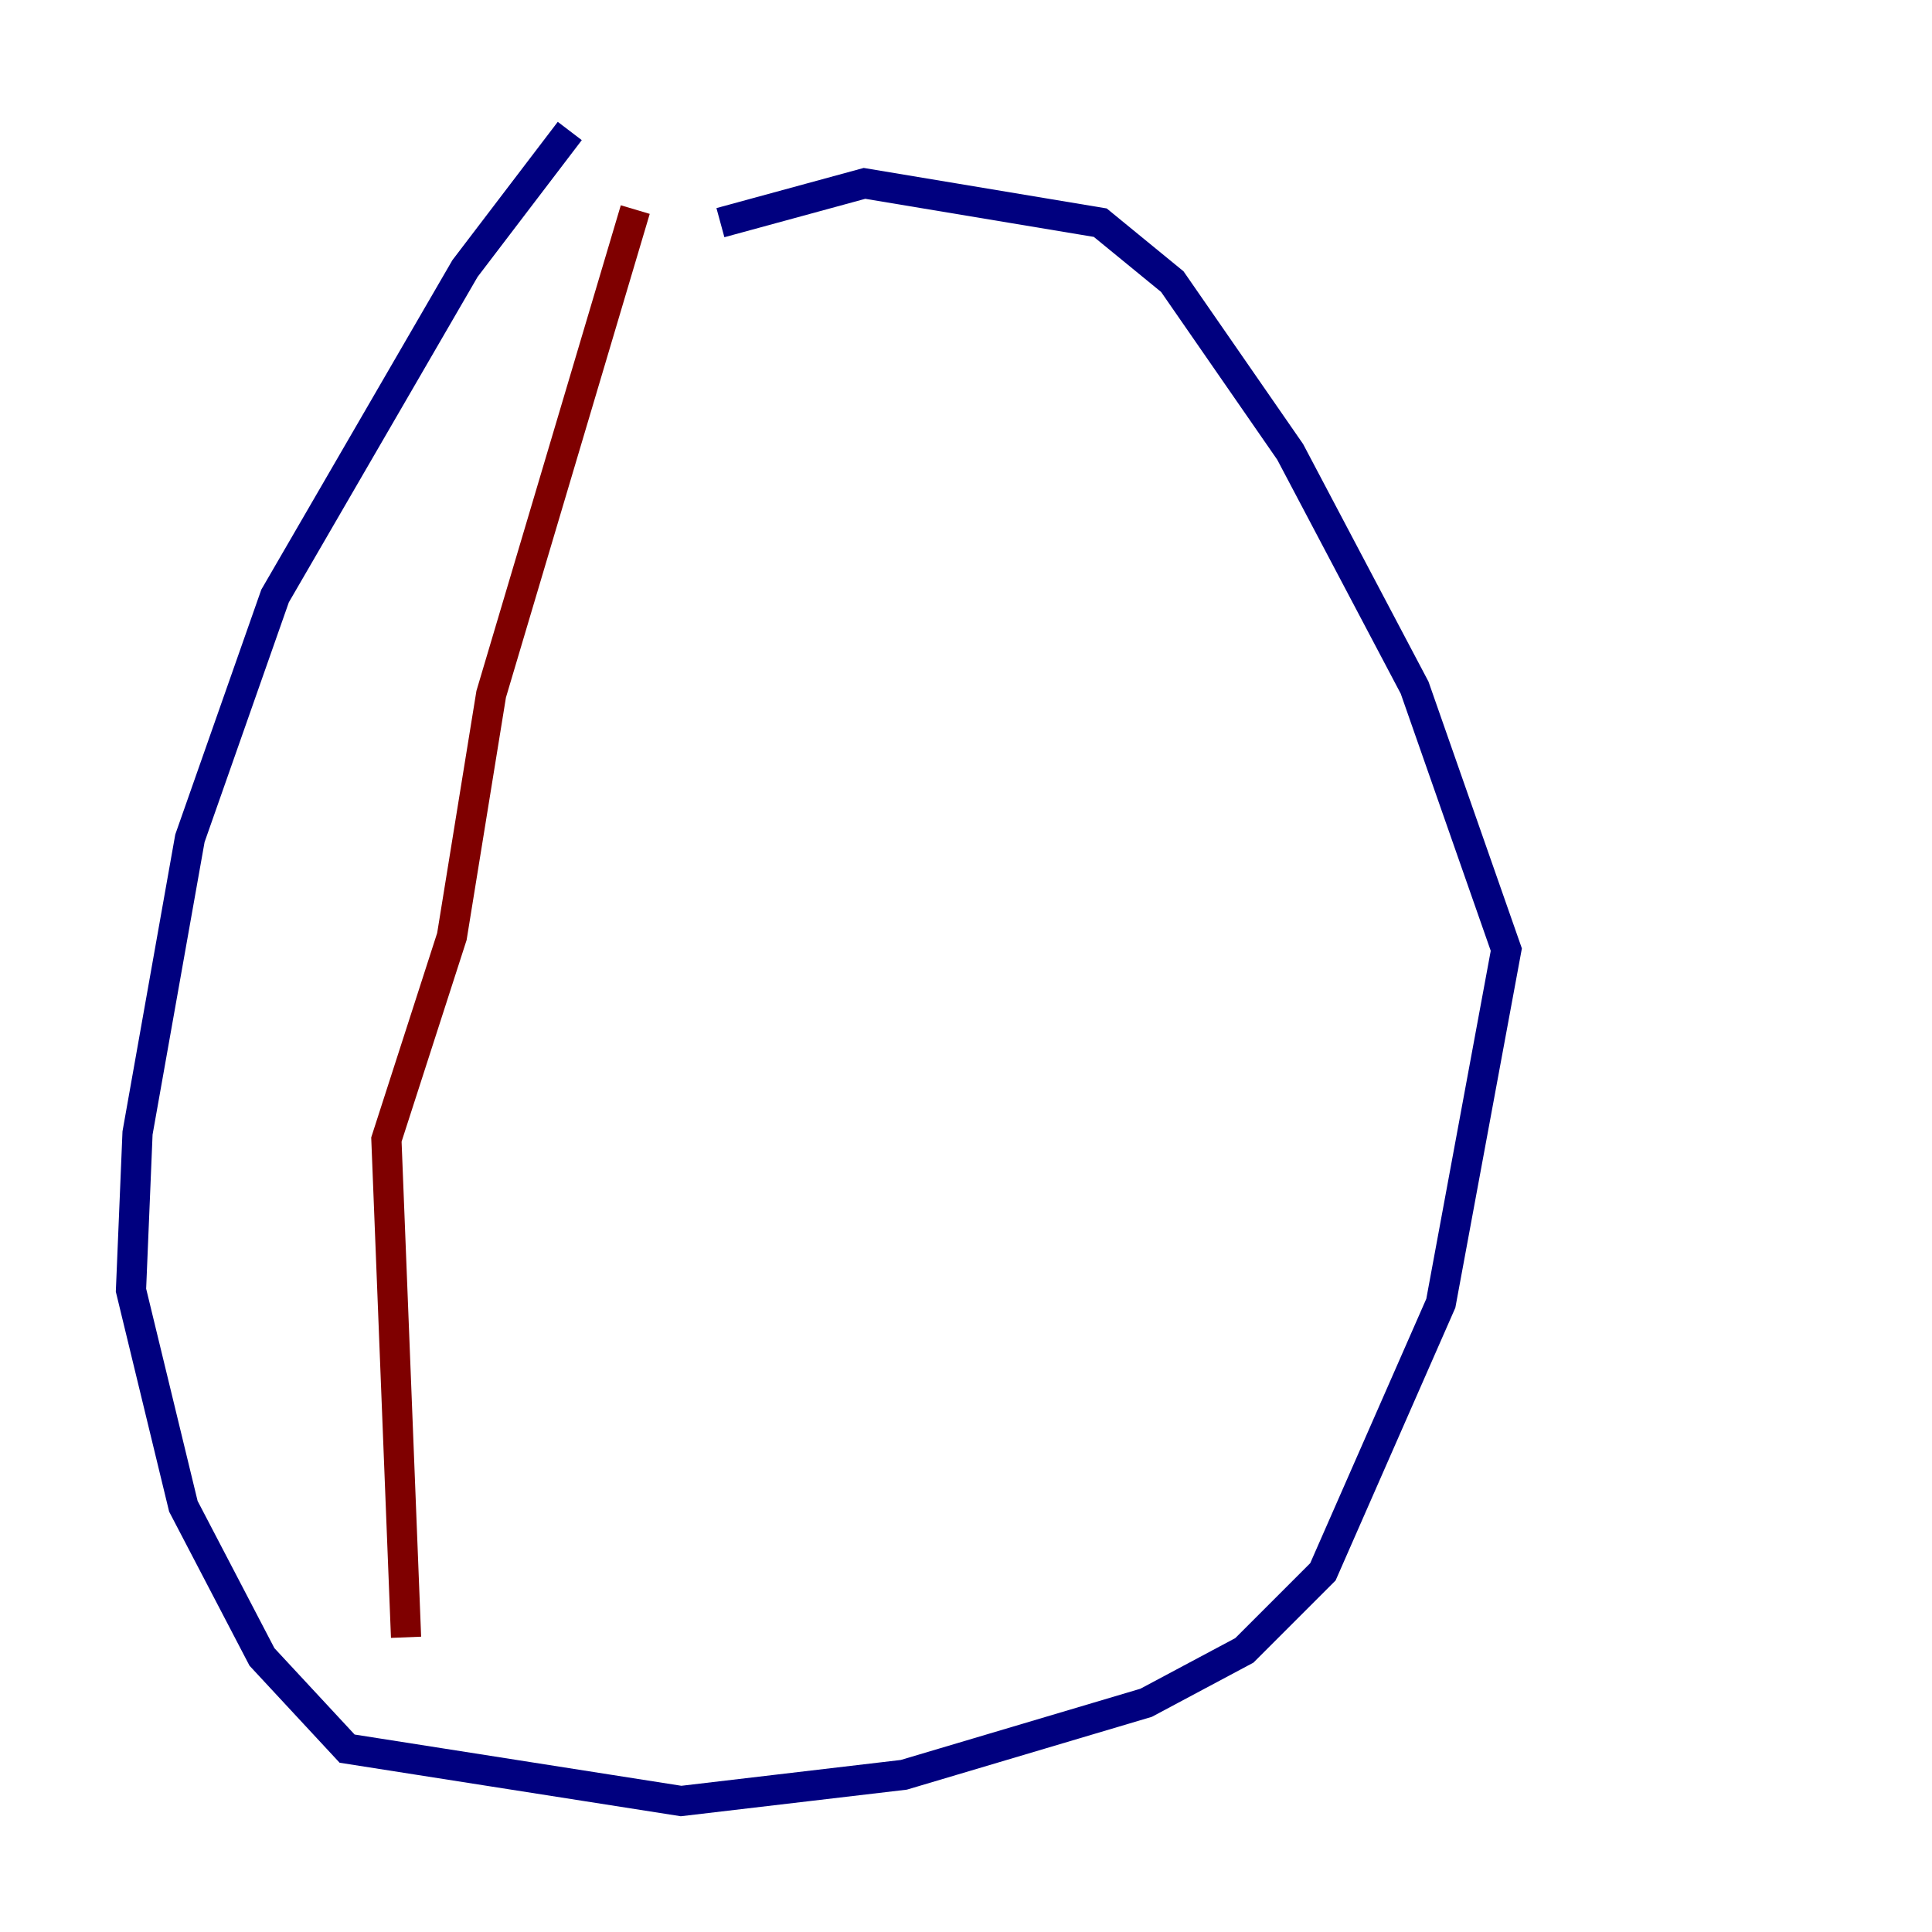 <?xml version="1.0" encoding="utf-8" ?>
<svg baseProfile="tiny" height="128" version="1.2" viewBox="0,0,128,128" width="128" xmlns="http://www.w3.org/2000/svg" xmlns:ev="http://www.w3.org/2001/xml-events" xmlns:xlink="http://www.w3.org/1999/xlink"><defs /><polyline fill="none" points="37.749,8.678 30.807,17.79 18.224,39.485 12.583,55.539 9.112,75.064 8.678,85.478 12.149,99.797 17.356,109.776 22.997,115.851 45.125,119.322 59.878,117.586 75.932,112.814 82.441,109.342 87.647,104.136 95.458,86.346 99.797,62.915 93.722,45.559 85.478,29.939 77.668,18.658 72.895,14.752 57.275,12.149 47.729,14.752" stroke="#00007f" stroke-width="2" /><polyline fill="none" points="42.088,13.885 32.542,45.993 29.939,62.047 25.6,75.498 26.902,108.475" stroke="#7f0000" stroke-width="2" /></svg>